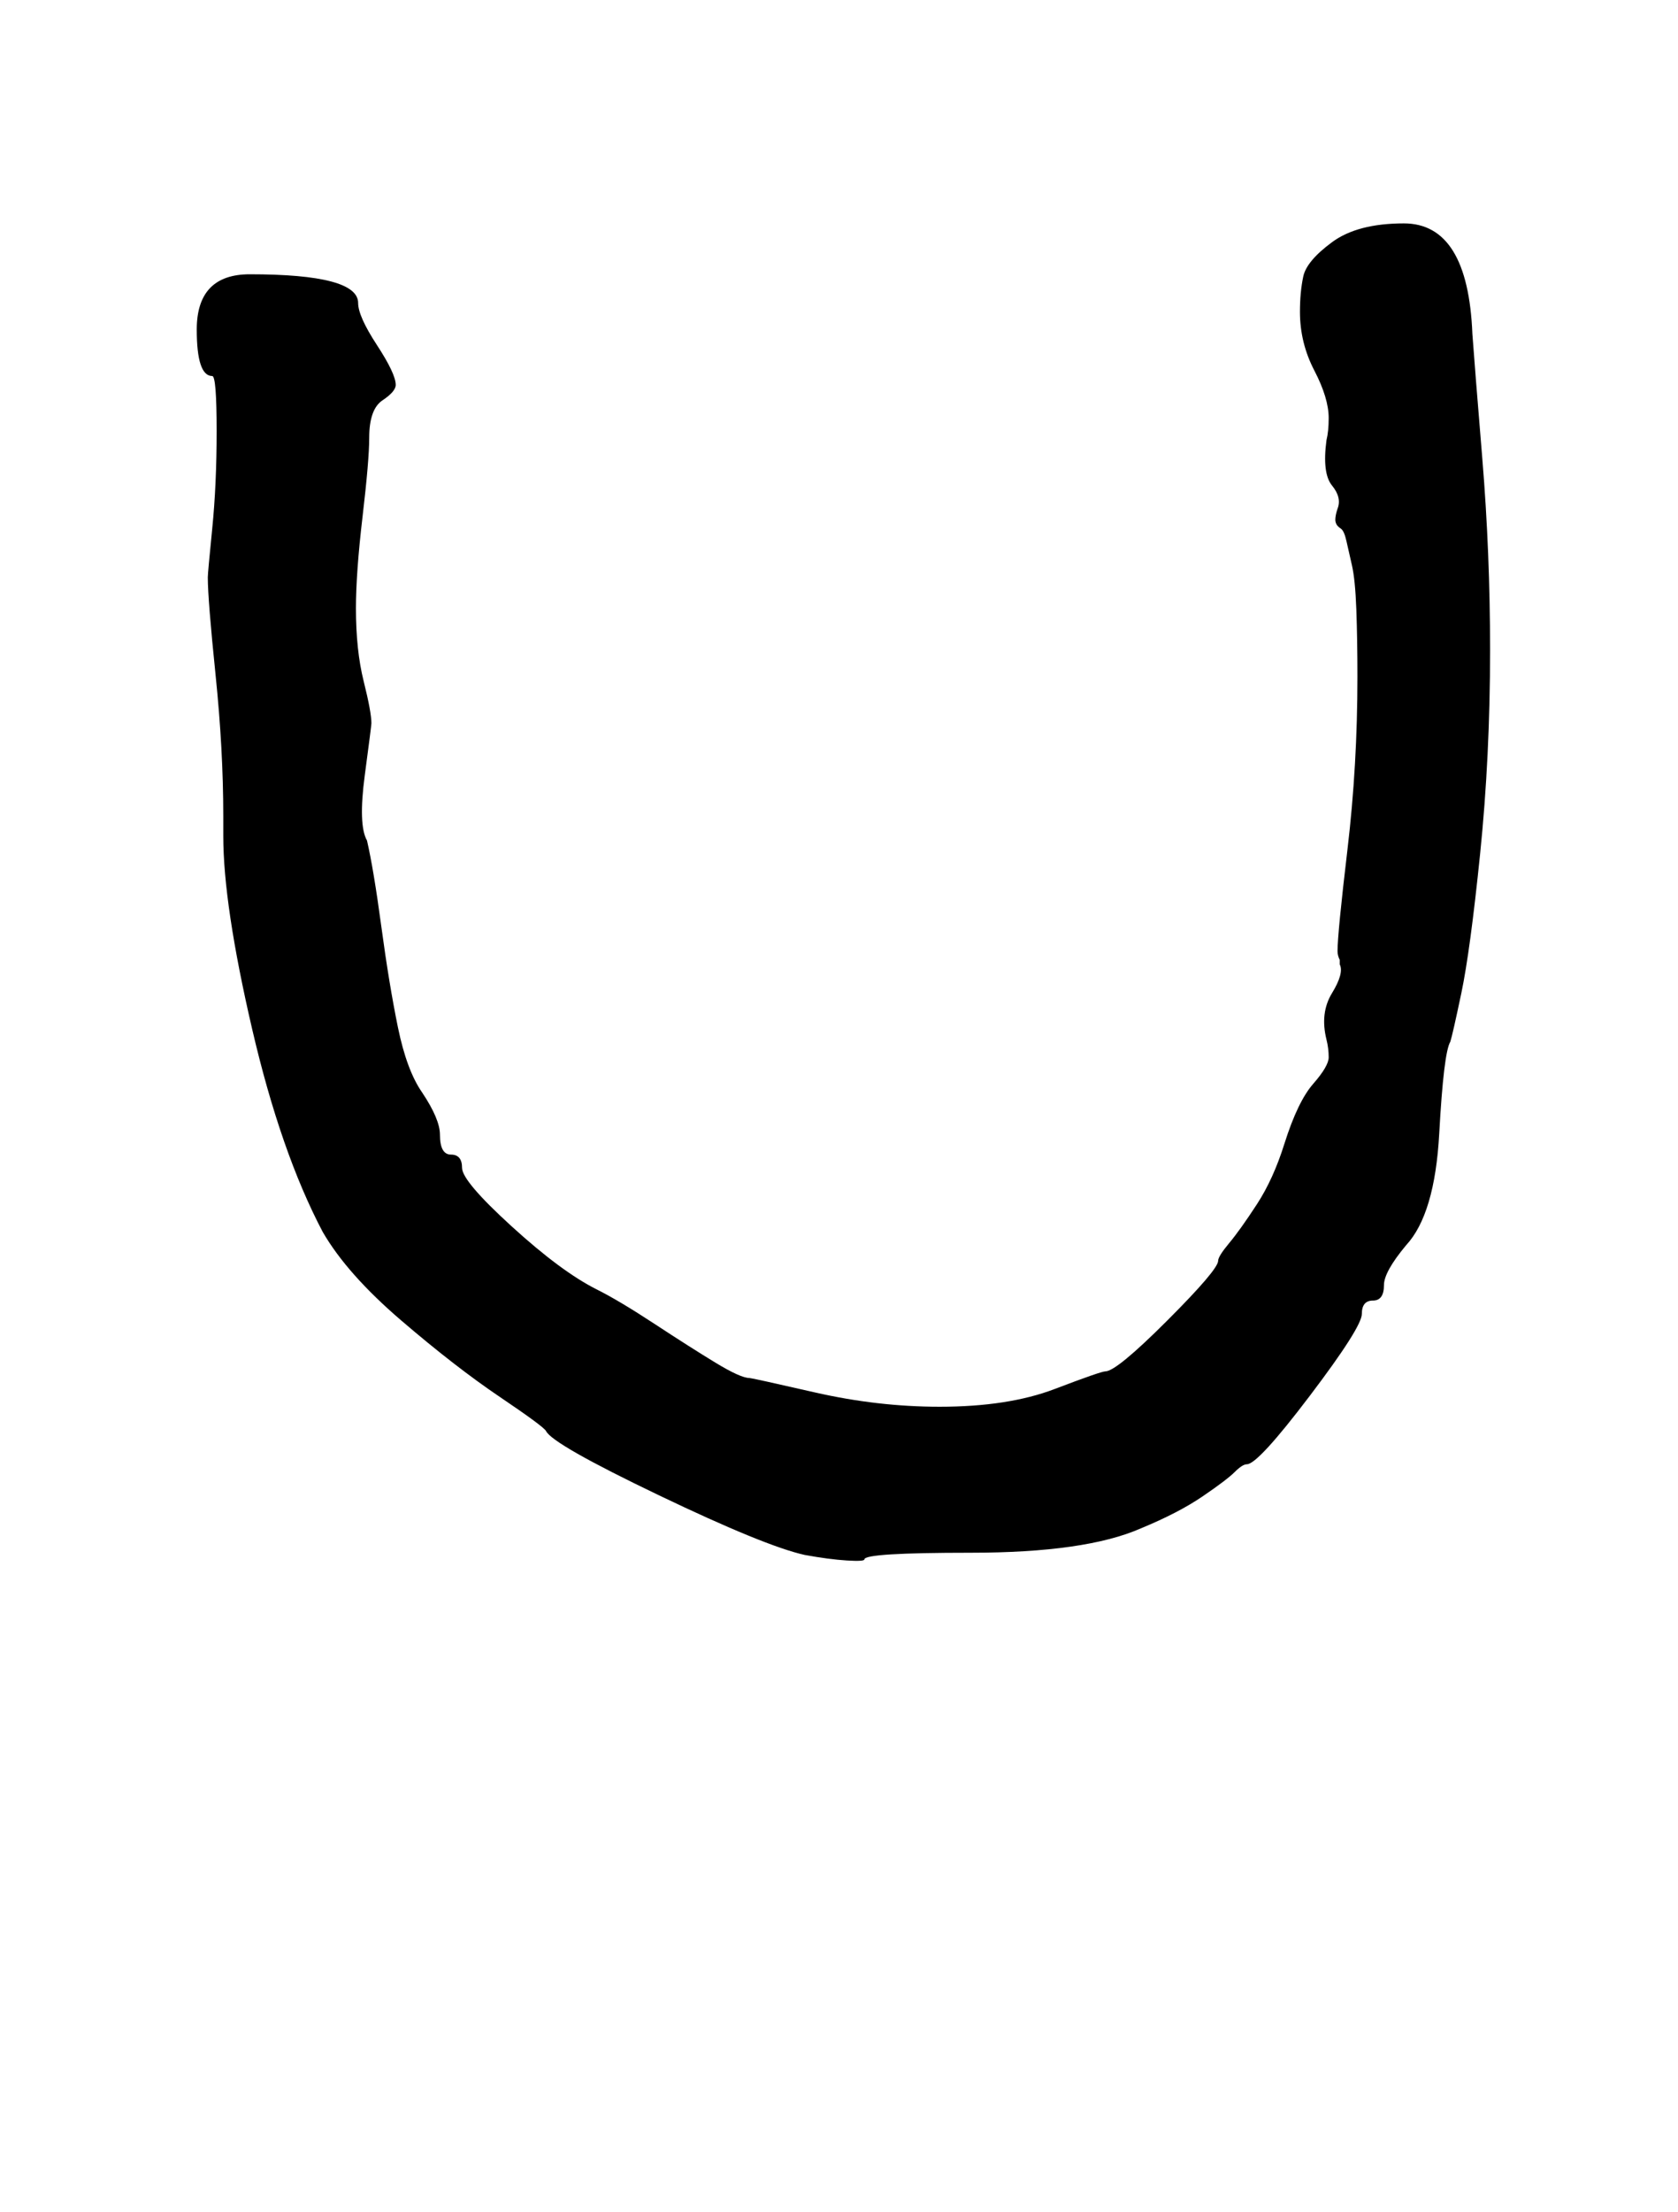 <?xml version="1.0" standalone="no"?>
<!DOCTYPE svg PUBLIC "-//W3C//DTD SVG 1.1//EN" "http://www.w3.org/Graphics/SVG/1.1/DTD/svg11.dtd" >
<svg xmlns="http://www.w3.org/2000/svg" xmlns:xlink="http://www.w3.org/1999/xlink" version="1.1" viewBox="-10 0 759 1000">
   <path fill="currentColor"
d="M169 174q0 3 -6 7t-6 17q0 10 -3 35.5t-3 41.5q0 19 3.5 33t3.5 19q0 1 -3 23.5t1 29.5q3 13 6.5 39t7.5 45.5t11 29.5q8 12 8 19q0 9 5 9t5 6t22.5 26.5t38.5 28.5q10 5 26 15.5t27.5 17.5t15.5 7q1 0 29.5 6.5t56.5 6.5q31 0 52 -8t23 -8q5 0 28 -23t23 -27q0 -2 5 -8
t12.5 -17.5t12.5 -27.5q6 -19 13 -27t7 -12t-1 -8q-3 -12 2.5 -21t3.5 -13v-2q-1 -2 -1 -4q0 -8 4.5 -46t4.5 -78q0 -17 -0.5 -30.5t-2 -20t-2.5 -11t-2.5 -5.5t-2 -2t-0.5 -2q0 -2 1 -5q2 -5 -2.5 -10.5t-2.5 -20.5q1 -4 1 -10q0 -9 -6.5 -21.5t-6.5 -26.5q0 -9 1.5 -16
t13 -15.5t32.5 -8.5q29 0 31 50q1 14 4.5 56.5t3.5 86.5q0 48 -4.5 92t-8.5 63t-5 22q-3 5 -5 41.5t-15 50.5q-10 12 -10 18q0 7 -5 7t-5 6t-23.5 37t-28.5 31q-2 0 -5.5 3.5t-14.5 11t-28 14.5q-25 11 -77 11q-48 0 -48 3q0 1 -8 0.5t-19 -2.5q-18 -4 -66 -27t-51 -29
q-1 -2 -21 -15.5t-44.5 -34.5t-35.5 -40q-19 -36 -32 -92t-13 -87v-9q0 -30 -3.5 -64t-3.5 -44q0 -2 2 -22t2 -44q0 -25 -2 -25q-7 0 -7 -21q0 -25 24 -25q49 0 49 13q0 6 8.5 19t8.5 18z" />
</svg>
